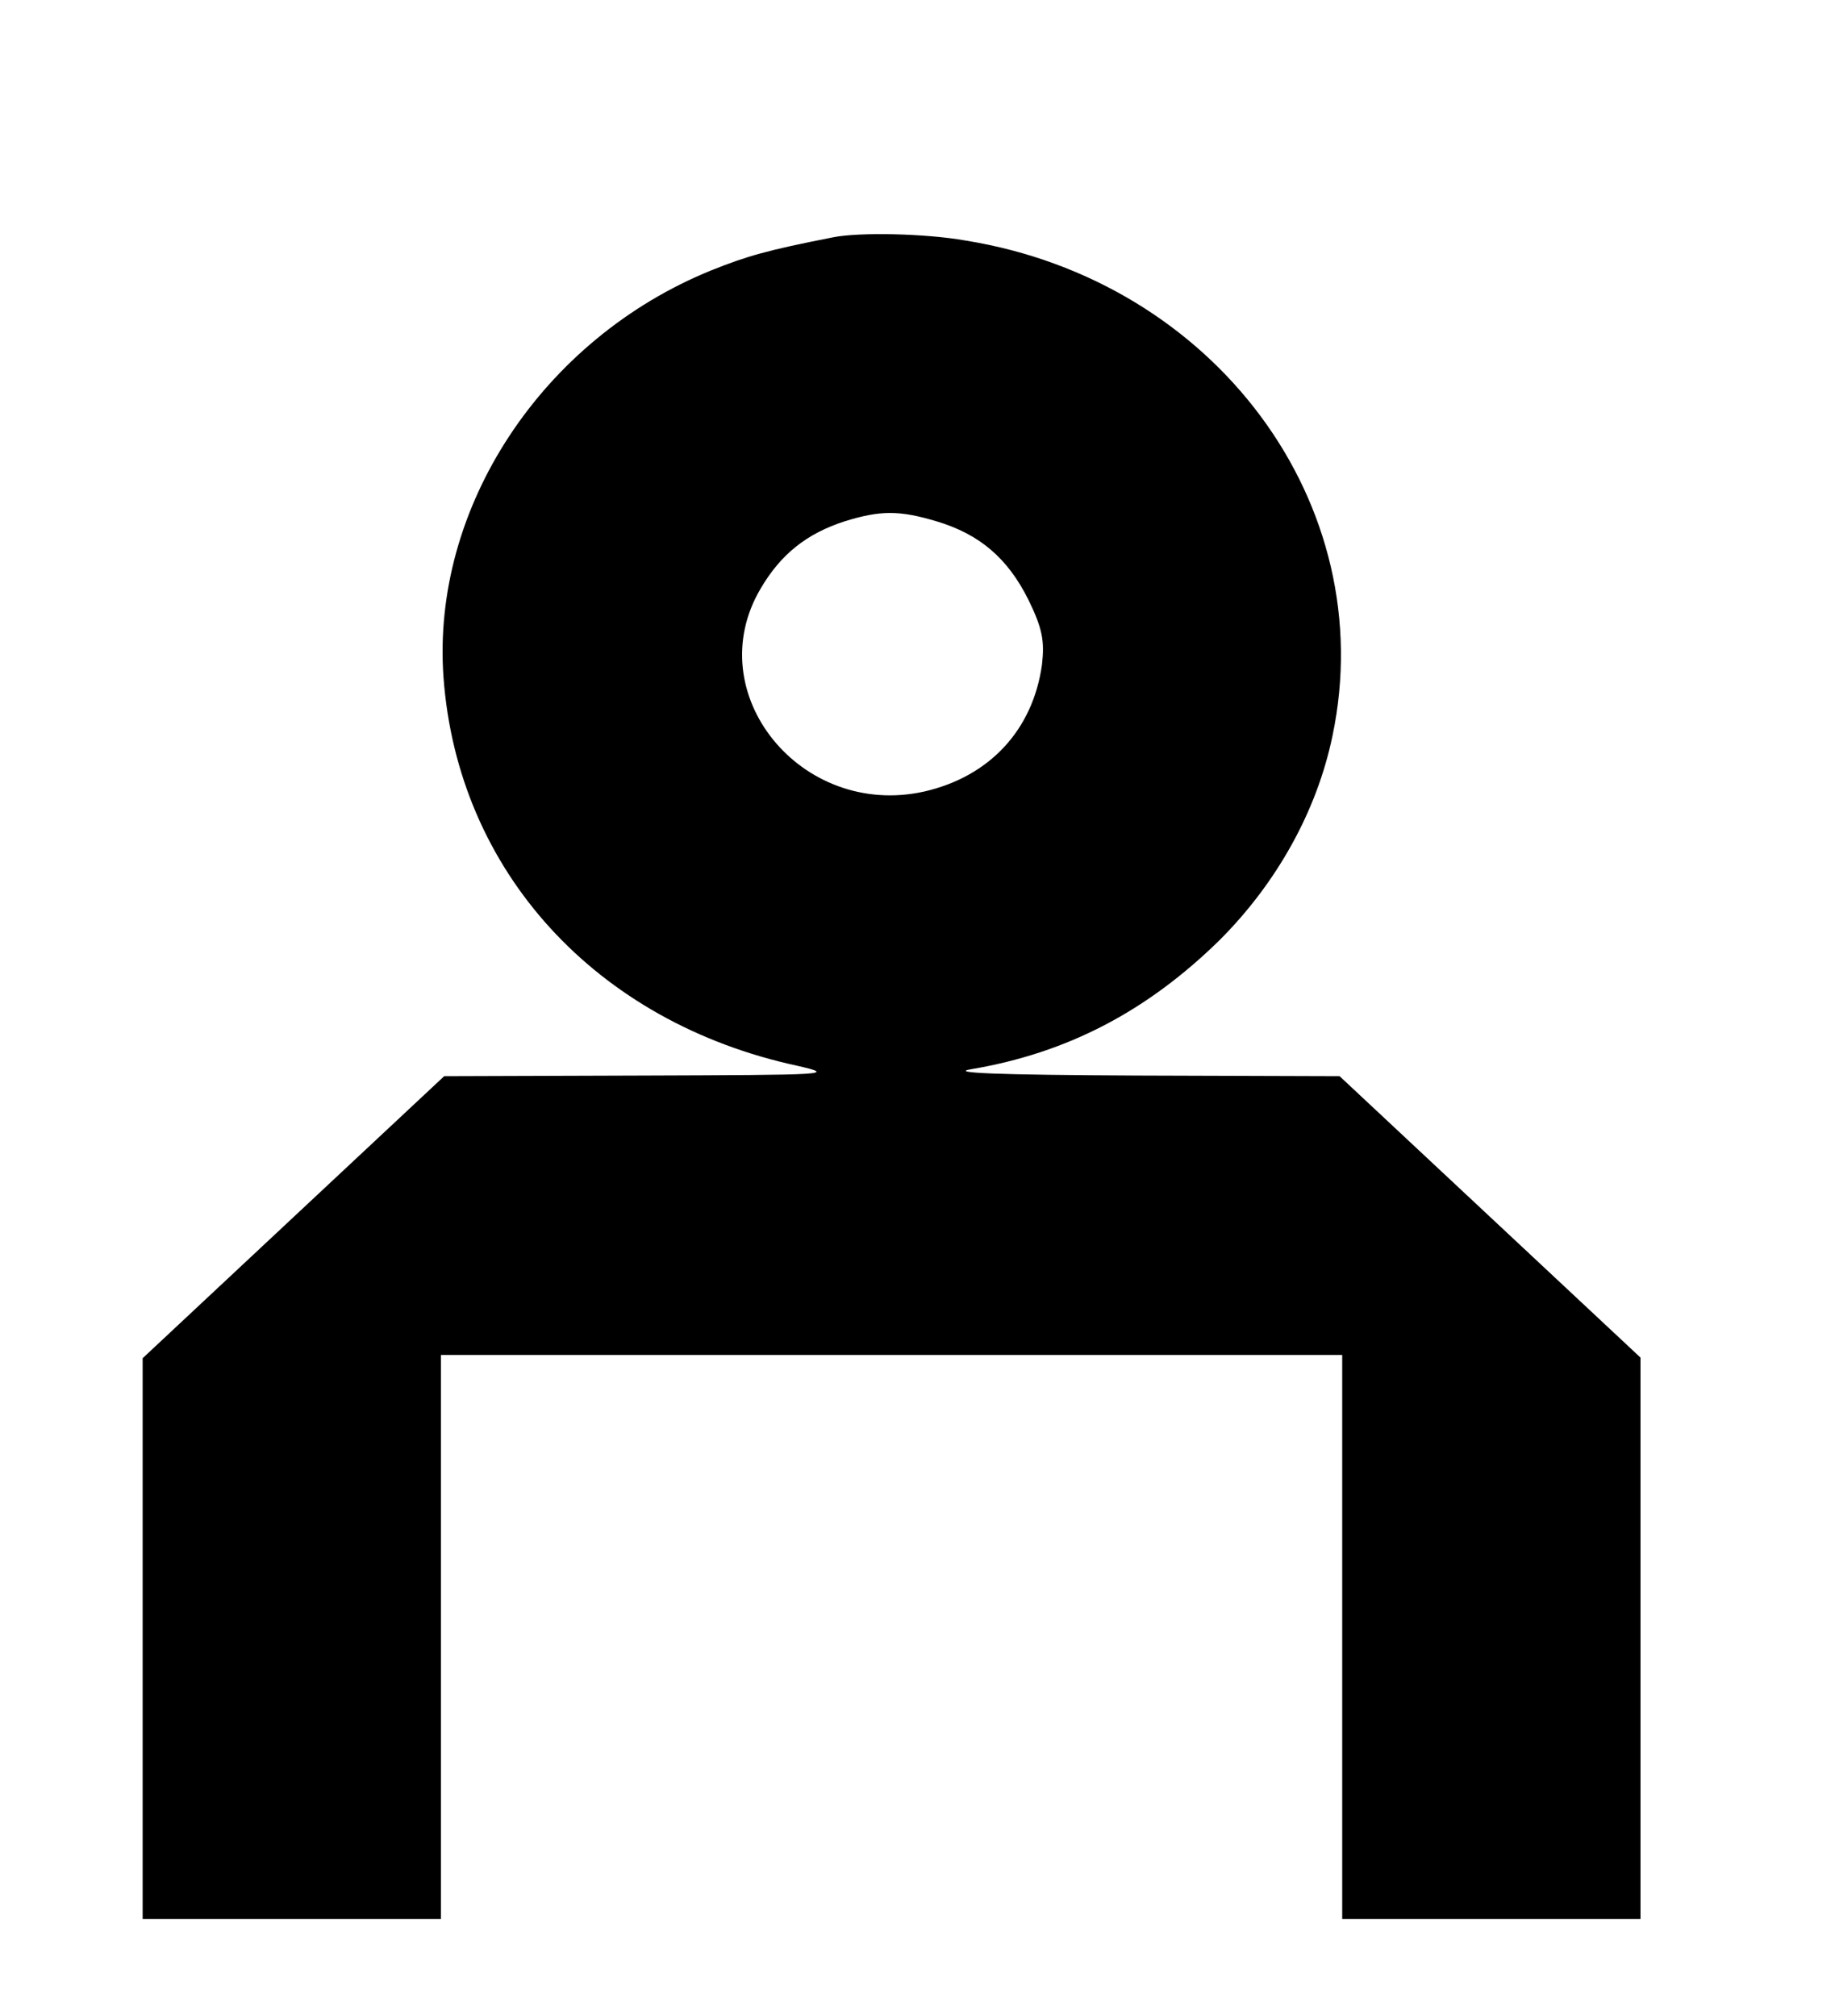 <?xml version="1.0" standalone="no"?>
<!DOCTYPE svg PUBLIC "-//W3C//DTD SVG 20010904//EN"
 "http://www.w3.org/TR/2001/REC-SVG-20010904/DTD/svg10.dtd">
<svg version="1.0" xmlns="http://www.w3.org/2000/svg"
 width="283pt" height="311pt" viewBox="0 0 283 311"
 preserveAspectRatio="xMidYMid meet">

<g transform="translate(0,311) scale(0.1,-0.1)"
fill="#000000" stroke="none">
<path d="M1285 2744 c-102 -20 -133 -29 -188 -51 -261 -106 -432 -366 -413
-628 22 -299 235 -532 546 -599 61 -14 47 -14 -240 -15 l-305 -1 -232 -217
-233 -218 0 -432 0 -433 230 0 230 0 0 435 0 435 695 0 695 0 0 -435 0 -435
230 0 230 0 0 433 0 433 -232 217 -232 217 -311 1 c-219 1 -294 4 -256 10 147
25 270 89 382 199 88 88 150 199 174 315 75 357 -181 702 -566 764 -62 11
-164 13 -204 5z m159 -438 c67 -20 110 -57 142 -121 22 -45 25 -64 21 -100
-14 -101 -81 -173 -182 -196 -190 -42 -347 152 -252 313 31 53 71 85 130 104
55 17 84 17 141 0z"/>
</g>
</svg>
